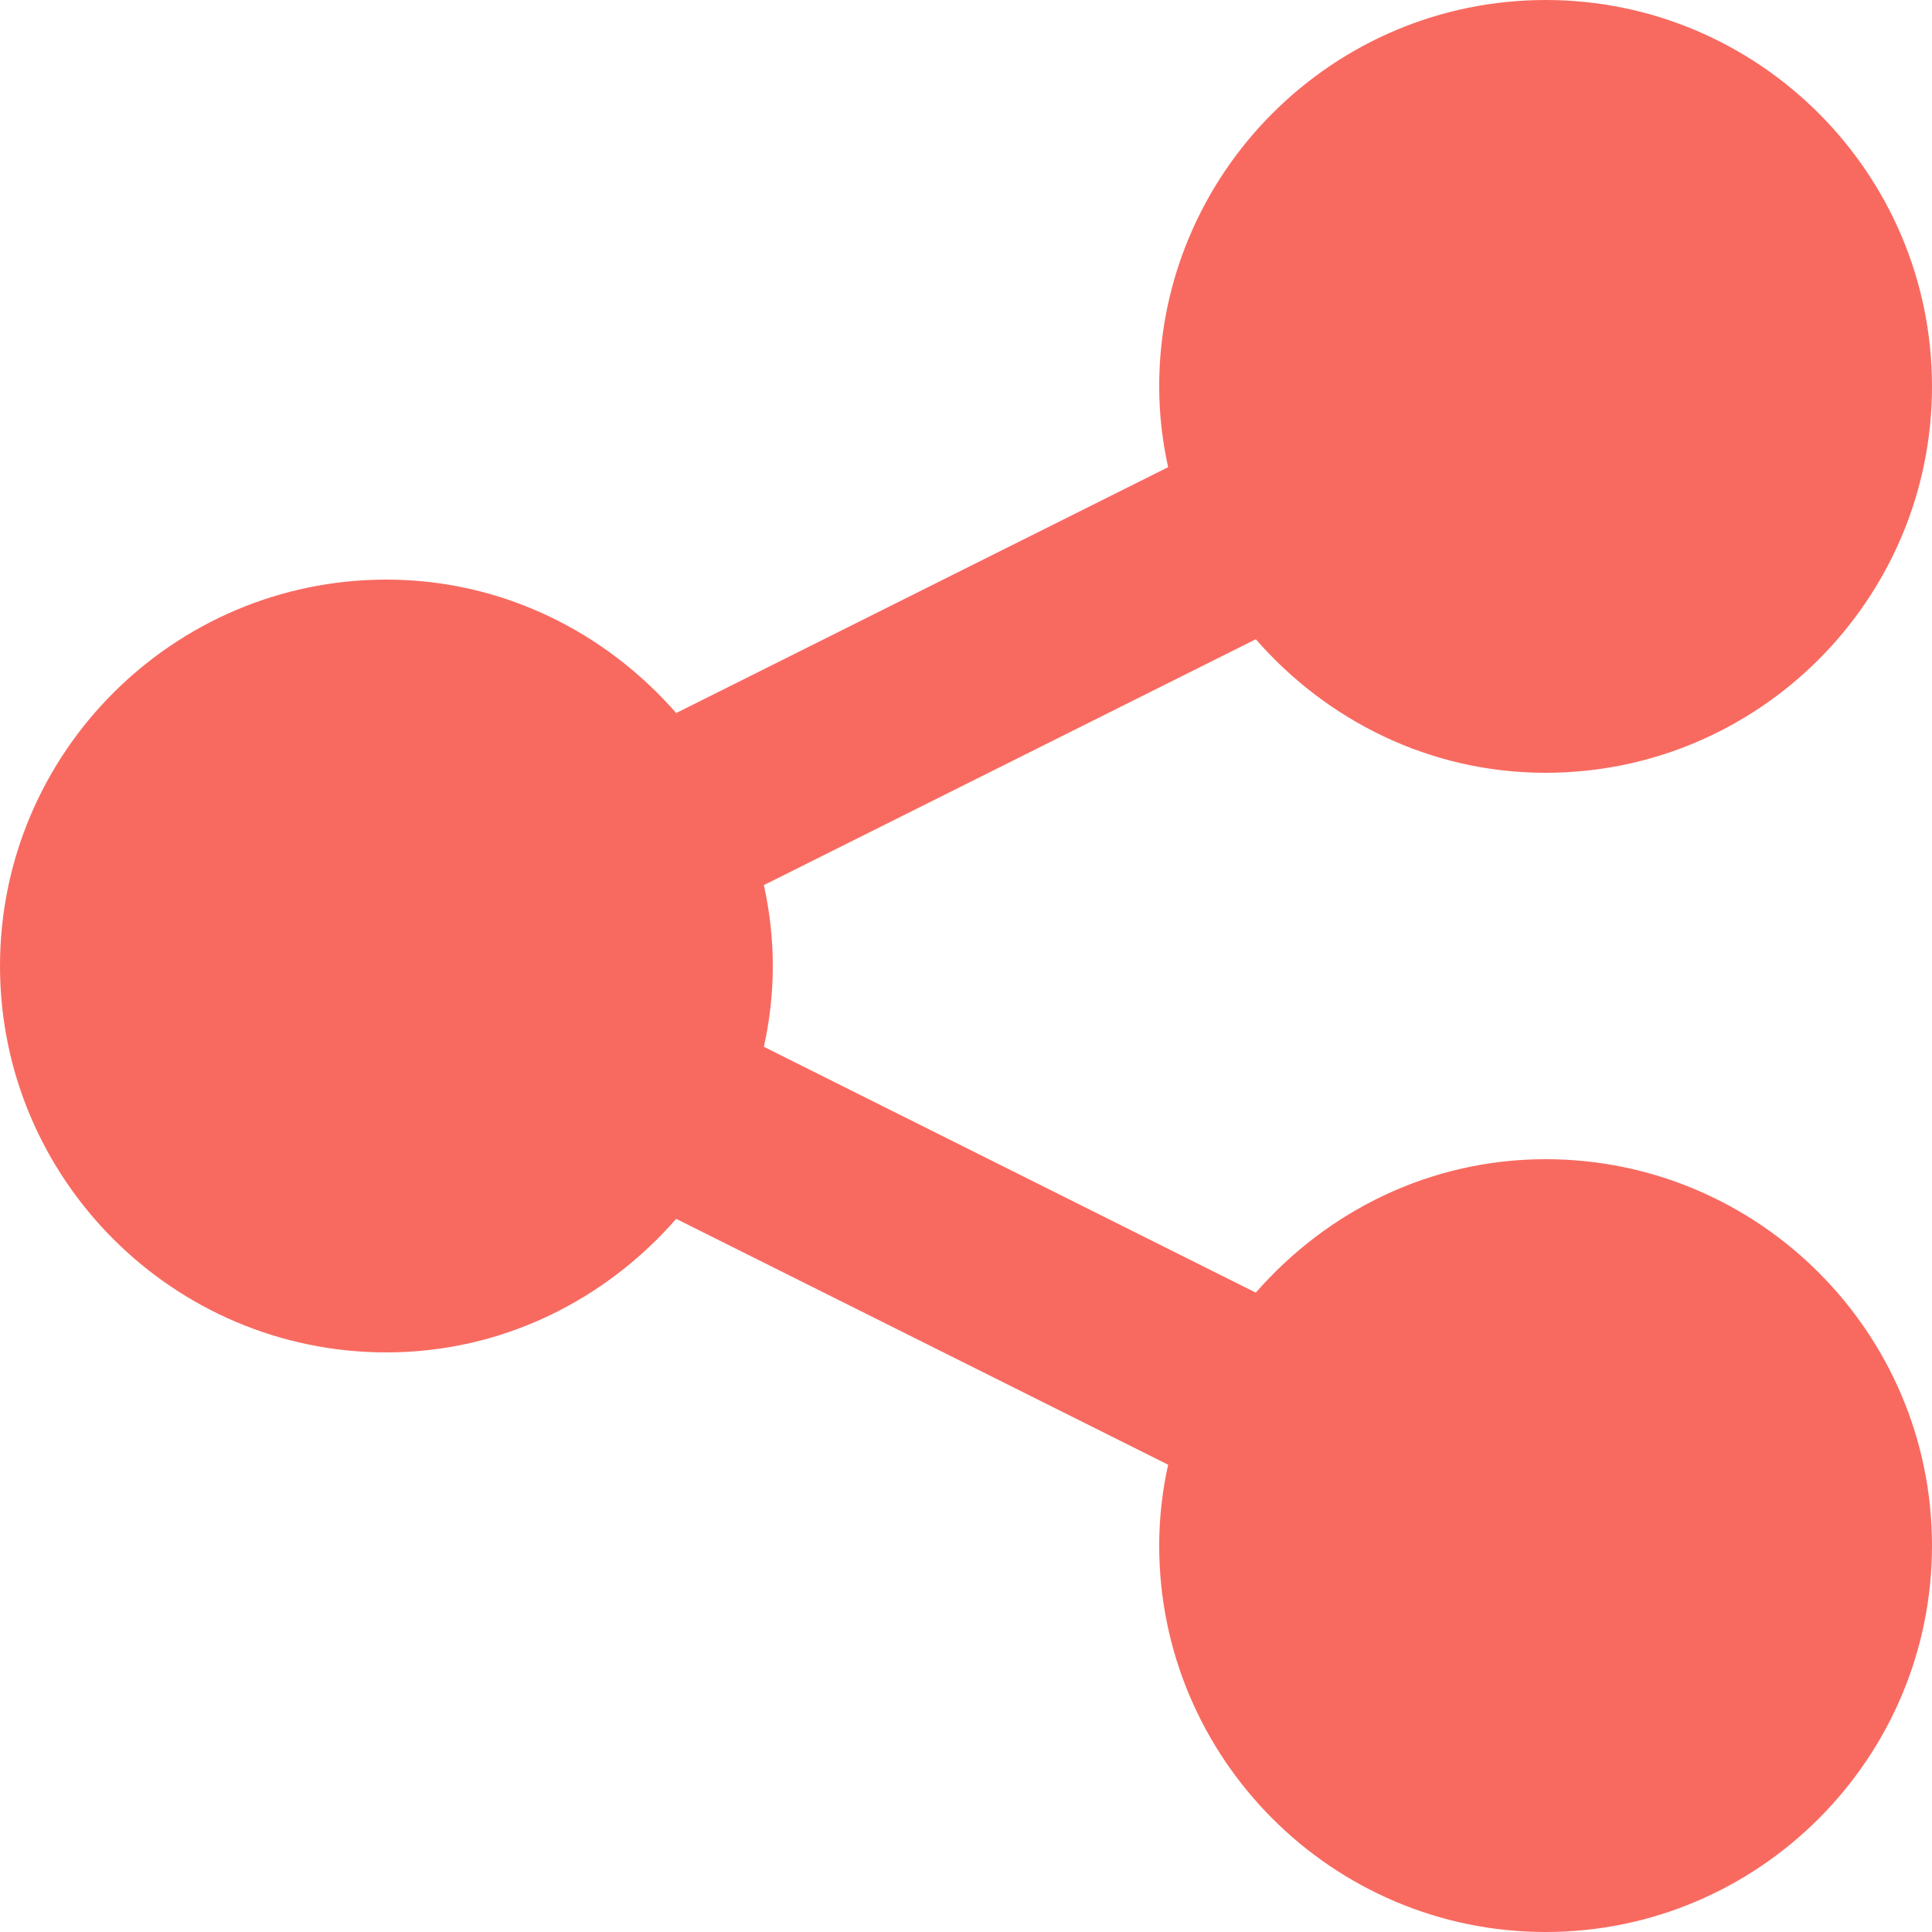 <?xml version="1.0" encoding="UTF-8"?>
<svg width="16px" height="16px" viewBox="0 0 16 16" version="1.1" xmlns="http://www.w3.org/2000/svg" xmlns:xlink="http://www.w3.org/1999/xlink">
    <!-- Generator: Sketch 48.1 (47250) - http://www.bohemiancoding.com/sketch -->
    <title>Shape</title>
    <desc>Created with Sketch.</desc>
    <defs></defs>
    <g id="GrumpyReport_1440" stroke="none" stroke-width="1" fill="none" fill-rule="evenodd" transform="translate(-1079, -6396)">
        <g id="Content" transform="translate(110, 90)" fill="#F86A60" fill-rule="nonzero">
            <g id="Geographical-Observation-Grumpy" transform="translate(0, 5584)">
                <g id="Buttons-under-the-Grumpy-Map" transform="translate(775, 701)">
                    <g id="Button-Share-Click" transform="translate(112, 0)">
                        <g id="Group-11" transform="translate(31, 16)">
                            <path d="M63.8,14.6 C62.84,14.6 61.987,15.033 61.4,15.705 L57.326,13.669 C57.374,13.454 57.4,13.23 57.4,13 C57.4,12.77 57.374,12.547 57.326,12.33 L61.4,10.294 C61.987,10.966 62.84,11.4 63.8,11.4 C65.564,11.4 67,9.964 67,8.2 C67,6.435 65.564,5 63.8,5 C62.036,5 60.6,6.435 60.6,8.2 C60.6,8.43 60.626,8.653 60.674,8.869 L56.6,10.905 C56.013,10.234 55.16,9.8 54.2,9.8 C52.436,9.8 51,11.235 51,13 C51,14.764 52.436,16.2 54.2,16.2 C55.16,16.2 56.013,15.766 56.6,15.094 L60.674,17.13 C60.626,17.347 60.6,17.57 60.6,17.8 C60.6,19.564 62.036,21 63.8,21 C65.564,21 67,19.564 67,17.8 C67,16.036 65.564,14.6 63.8,14.6 Z" id="Shape"></path>
                        </g>
                    </g>
                </g>
            </g>
        </g>
    </g>
</svg>
